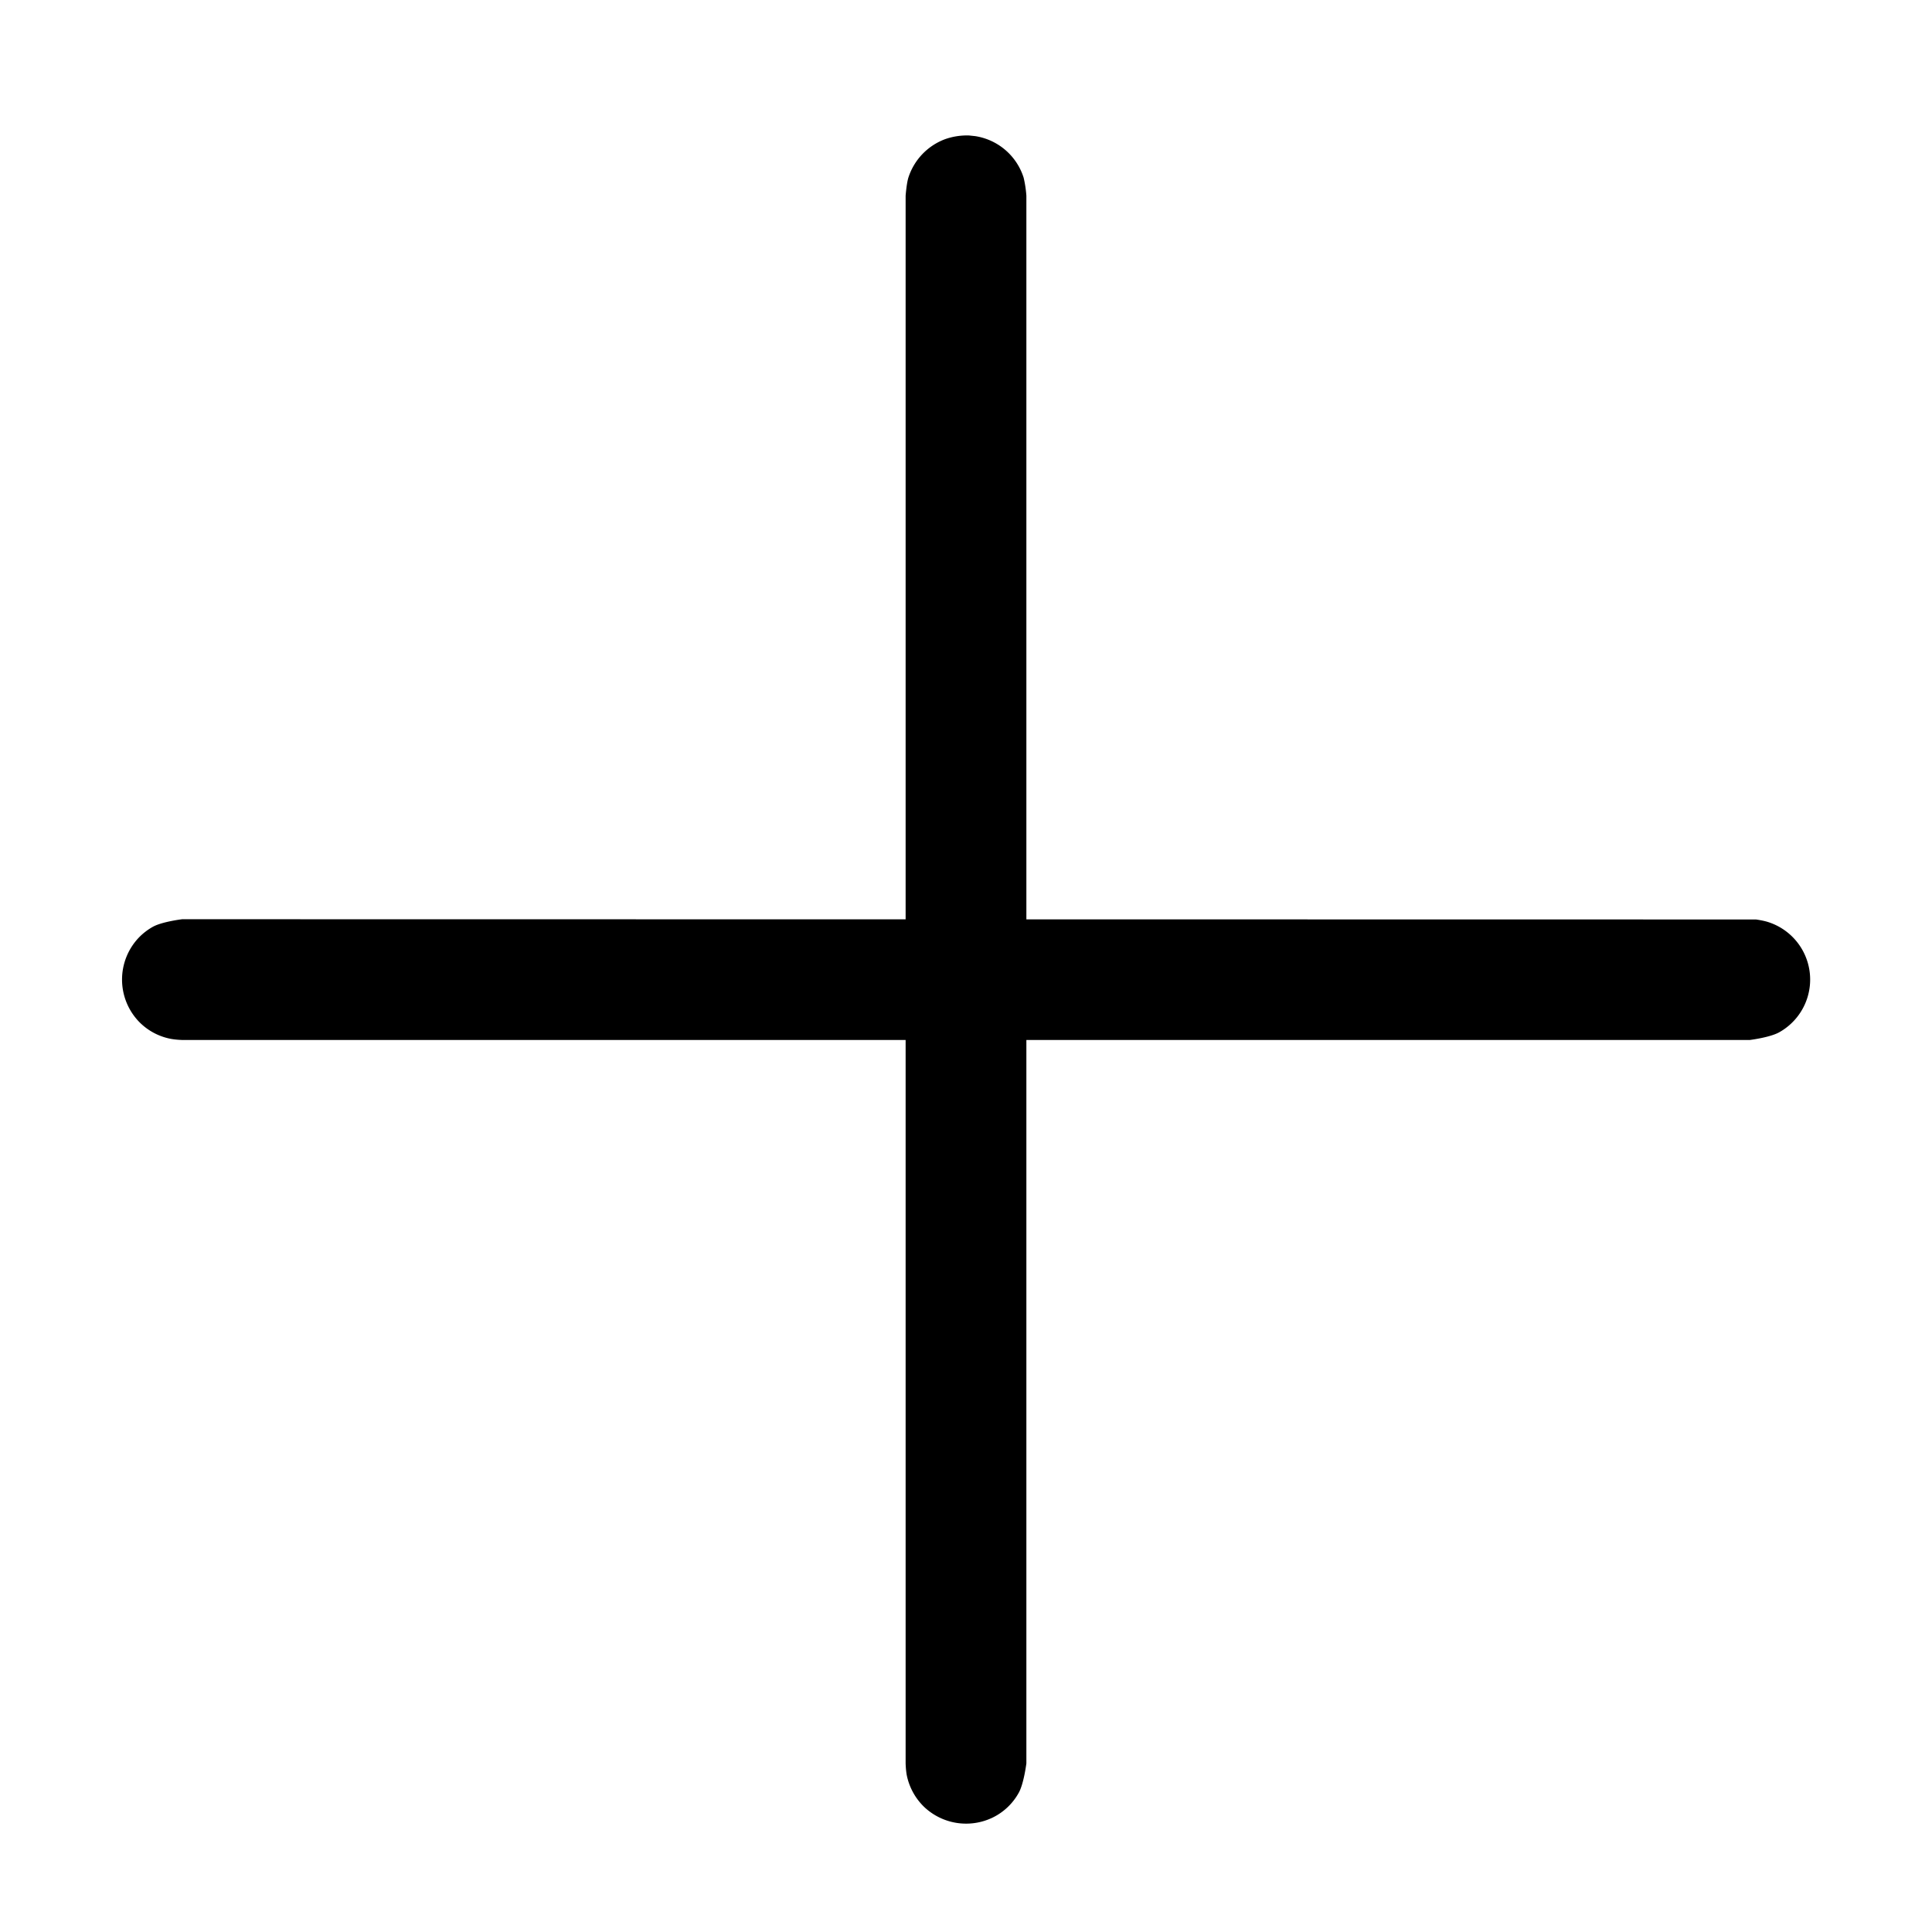 <?xml version="1.0" standalone="no"?><!DOCTYPE svg PUBLIC "-//W3C//DTD SVG 1.1//EN" "http://www.w3.org/Graphics/SVG/1.1/DTD/svg11.dtd"><svg t="1741077881596" class="icon" viewBox="0 0 1024 1024" version="1.1" xmlns="http://www.w3.org/2000/svg" p-id="3513" xmlns:xlink="http://www.w3.org/1999/xlink" width="200" height="200"><path d="M930.688 487.339s3.584 0.469 6.315 1.323a32 32 0 0 1 5.973 58.496c-4.907 2.731-15.531 4.053-15.531 4.053H96.555s-3.584-0.085-6.443-0.683a31.787 31.787 0 0 1-16.725-9.301 32.256 32.256 0 0 1 0-44.075 32.213 32.213 0 0 1 7.637-5.931c4.907-2.731 15.531-4.011 15.531-4.011l834.133 0.128z" p-id="3514"></path><path d="M516.864 72.149a32.043 32.043 0 0 1 25.685 22.016 59.733 59.733 0 0 1 1.451 9.6v830.848s-1.323 10.667-4.011 15.531a31.573 31.573 0 0 1-13.909 13.227 32.341 32.341 0 0 1-36.139-5.547 32.341 32.341 0 0 1-9.301-16.768c-0.555-2.816-0.64-6.443-0.64-6.443V103.765s0.469-6.4 1.451-9.6a32.299 32.299 0 0 1 19.456-20.395 34.816 34.816 0 0 1 12.715-1.963l3.243 0.341z" p-id="3515"></path></svg>